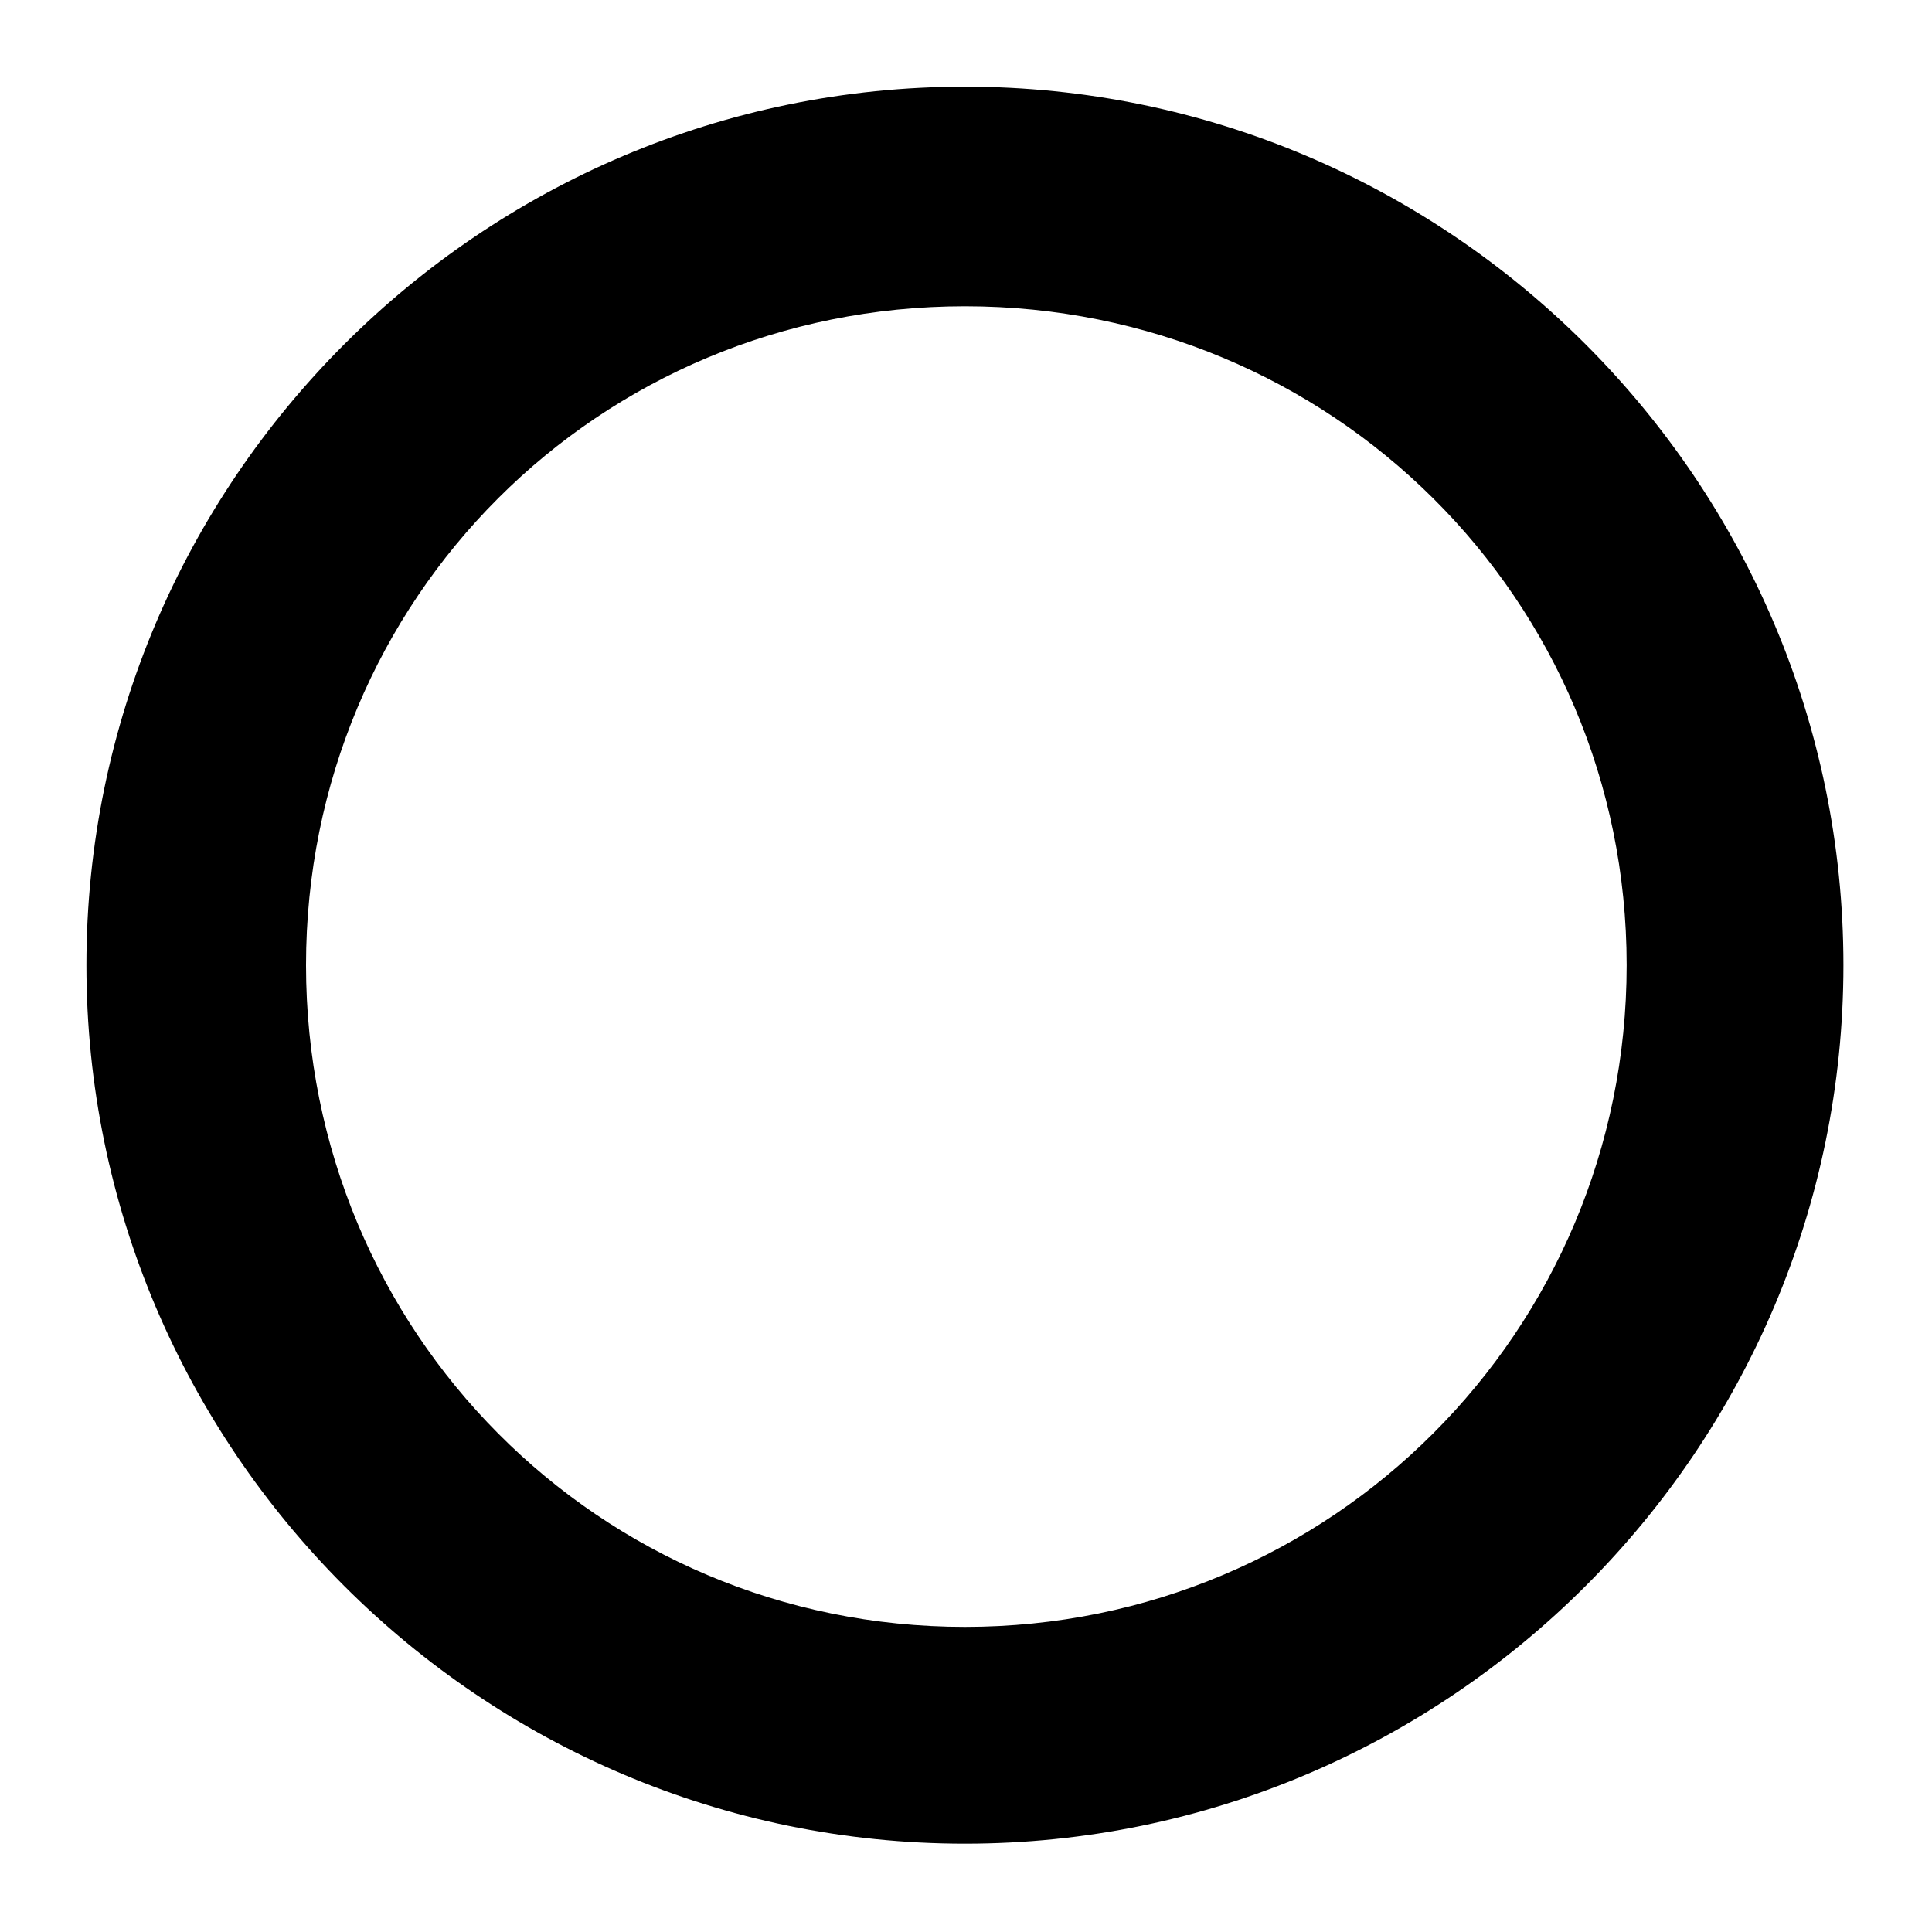<?xml version="1.0" encoding="UTF-8" standalone="no"?>
<!-- Created with Inkscape (http://www.inkscape.org/) -->

<svg
   xmlns:dc="http://purl.org/dc/elements/1.1/"
   xmlns:cc="http://creativecommons.org/ns#"
   xmlns:rdf="http://www.w3.org/1999/02/22-rdf-syntax-ns#"
   xmlns:svg="http://www.w3.org/2000/svg"
   xmlns="http://www.w3.org/2000/svg"
   version="1.1"
   width="2048"
   height="2048"
   id="svg3891">
  <defs
     id="defs3893" />
  <g
     transform="translate(0,995.638)"
     id="layer1">
    <g
       transform="matrix(96.753,0,0,96.753,55.328,-100816.34)"
       id="layer1-6">
      <path
         d="m 10,1032.656 c -5.303,0 -9.625,4.322 -9.625,9.625 0,5.303 4.322,9.625 9.625,9.625 5.303,0 9.625,-4.322 9.625,-9.625 0,-5.303 -4.322,-9.625 -9.625,-9.625 z m 0,2.406 c 4.014,0 7.25,3.205 7.25,7.219 0,4.014 -3.236,7.25 -7.25,7.25 -4.014,0 -7.219,-3.236 -7.219,-7.25 0,-4.014 3.205,-7.219 7.219,-7.219 z"
         id="path4481"
         style="font-size:medium;font-style:normal;font-variant:normal;font-weight:normal;font-stretch:normal;text-indent:0;text-align:start;text-decoration:none;line-height:normal;letter-spacing:normal;word-spacing:normal;text-transform:none;direction:ltr;block-progression:tb;writing-mode:lr-tb;text-anchor:start;baseline-shift:baseline;color:#000000;fill:#000000;fill-opacity:1;stroke:none;stroke-width:2.385;marker:none;visibility:visible;display:inline;overflow:visible;enable-background:accumulate;font-family:Sans;-inkscape-font-specification:Sans" />
    </g>
  </g>
</svg>
